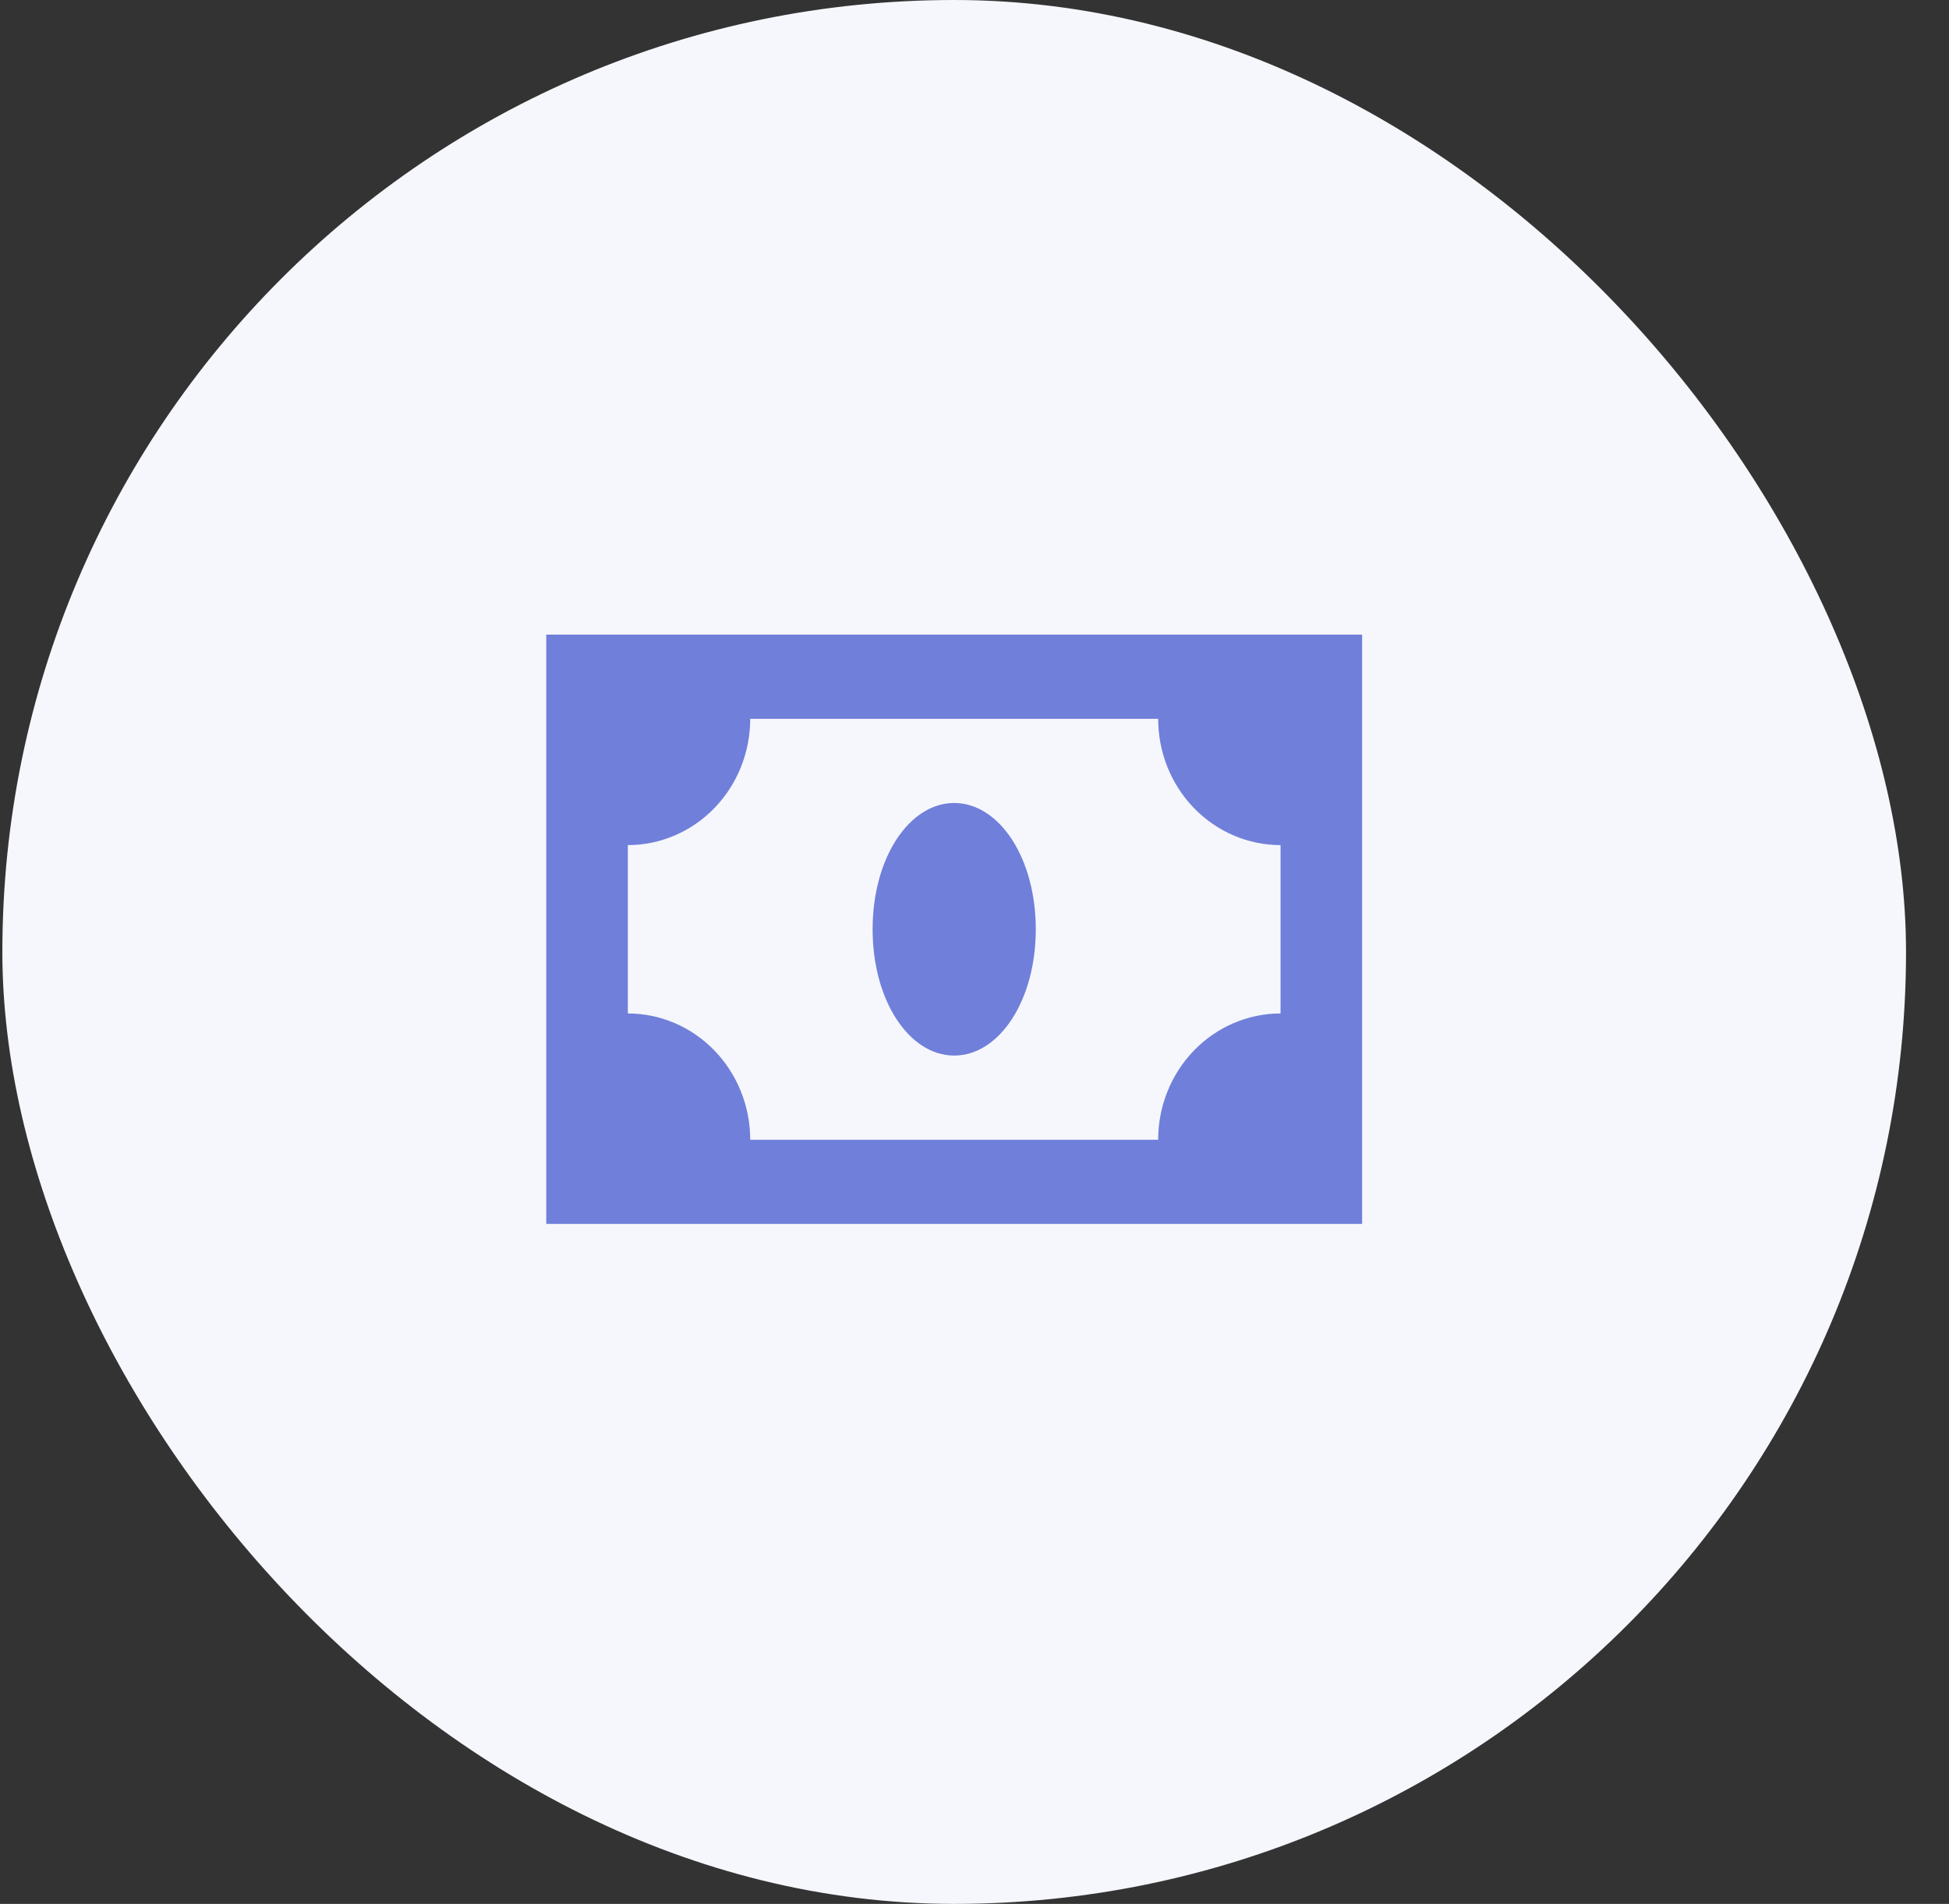 <svg width="43" height="42" viewBox="0 0 43 42" fill="none" xmlns="http://www.w3.org/2000/svg">
<rect x="0" y="0" width="43" height="42" fill="#333333" stroke="none"/>
<rect x="0.052" width="42" height="42" rx="21" fill="#F6F7FC"/>
<path d="M12.052 14V27H30.052V14H12.052ZM16.552 25.143C16.552 24.404 16.267 23.695 15.761 23.173C15.255 22.651 14.568 22.357 13.852 22.357V18.643C14.568 18.643 15.255 18.349 15.761 17.827C16.267 17.305 16.552 16.596 16.552 15.857H25.552C25.552 16.596 25.836 17.305 26.343 17.827C26.849 18.349 27.536 18.643 28.252 18.643V22.357C27.536 22.357 26.849 22.651 26.343 23.173C25.836 23.695 25.552 24.404 25.552 25.143H16.552ZM21.052 17.714C22.042 17.714 22.852 18.921 22.852 20.5C22.852 22.079 22.042 23.286 21.052 23.286C20.062 23.286 19.252 22.079 19.252 20.5C19.252 18.921 20.062 17.714 21.052 17.714Z" fill="#707FDA"/>
</svg>
